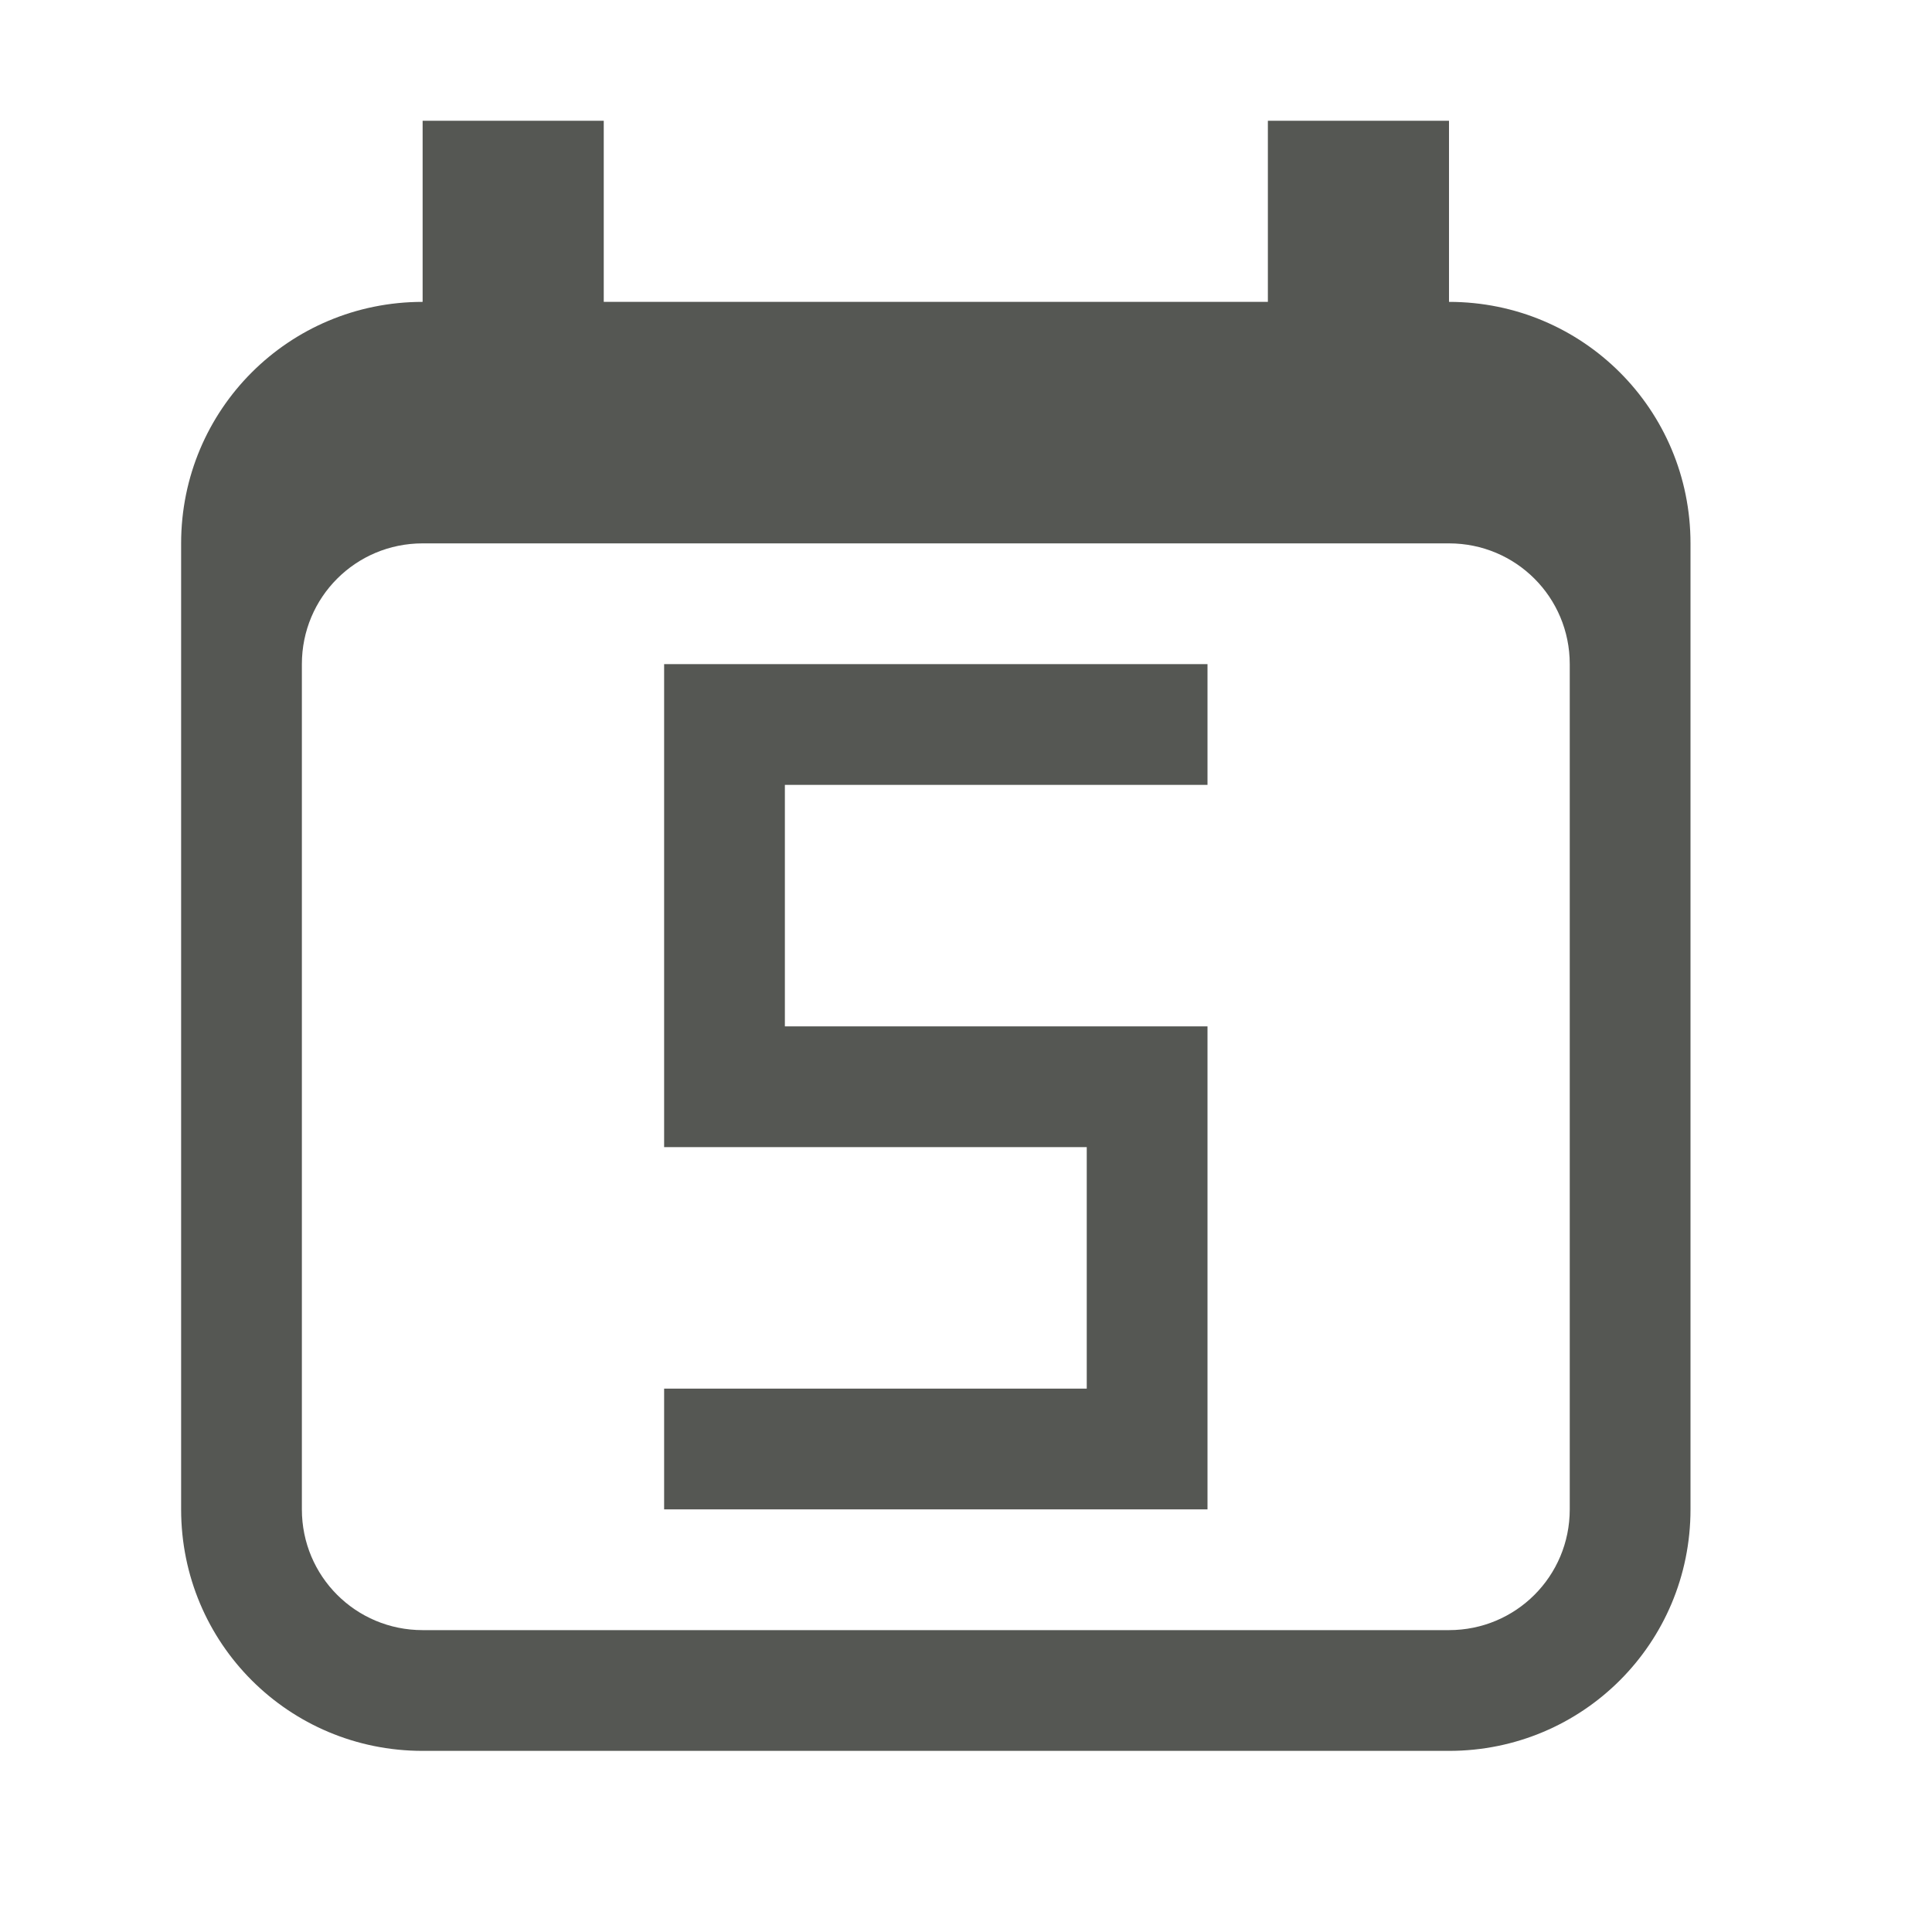 <svg viewBox="0 0 32 32" xmlns="http://www.w3.org/2000/svg"><g fill="#555753"><path d="m7 2v3c-2.216 0-4 1.784-4 4v16c0 2.216 1.784 4 4 4h17c2.216 0 4-1.784 4-4v-16c0-2.216-1.784-4-4-4v-3h-3v3h-11v-3zm0 7h17c1.108 0 2 .892 2 2v14c0 1.108-.892 2-2 2h-17c-1.108 0-2-.892-2-2v-14c0-1.108.892-2 2-2z"/><path d="m11 11h9v2h-7v4h7v8h-9v-2h7v-4h-7z"/></g></svg>